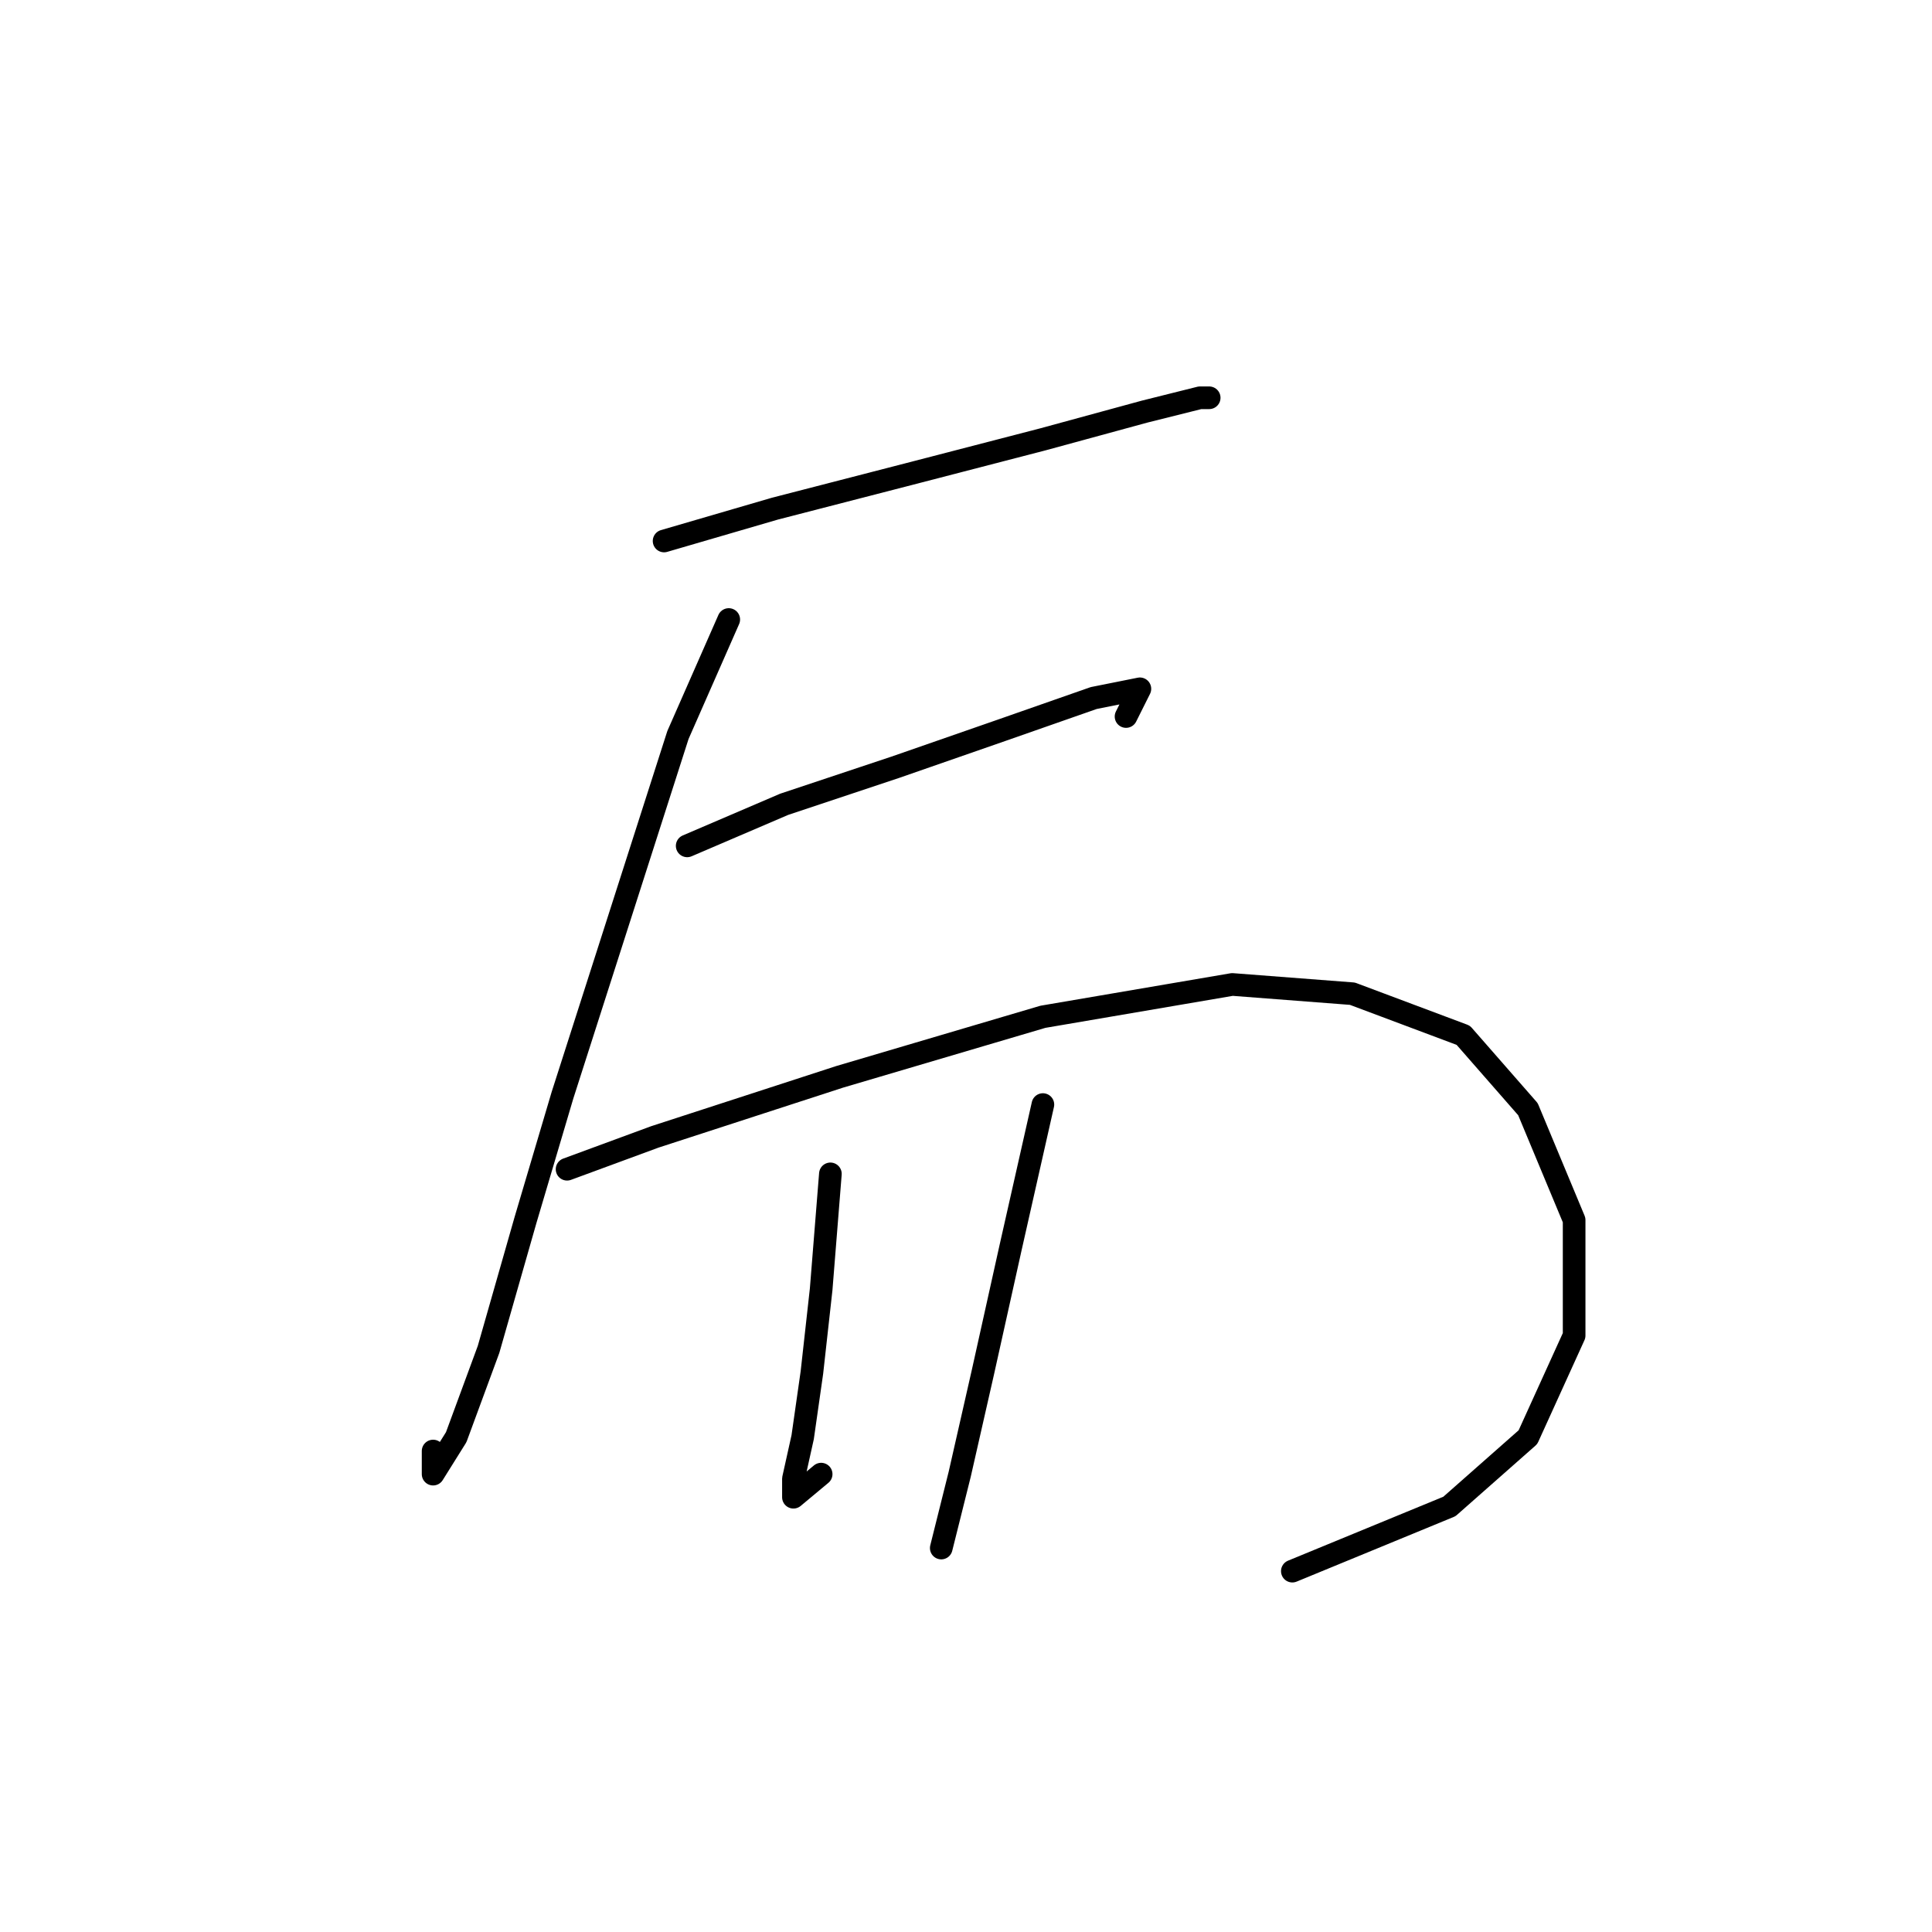 <?xml version="1.0" standalone="no"?>
    <svg width="256" height="256" xmlns="http://www.w3.org/2000/svg" version="1.1">
    <polyline stroke="black" stroke-width="3" stroke-linecap="round" fill="transparent" stroke-linejoin="round" points="87.995 71.683 102.686 67.398 121.661 62.501 138.188 58.216 151.655 54.544 159 52.707 160.224 52.707 160.224 52.707 " />
        <polyline stroke="black" stroke-width="3" stroke-linecap="round" fill="transparent" stroke-linejoin="round" points="96.564 82.089 89.831 97.392 74.528 145.137 69.631 161.664 64.735 178.803 60.45 190.433 57.389 195.33 57.389 192.269 57.389 192.269 " />
        <polyline stroke="black" stroke-width="3" stroke-linecap="round" fill="transparent" stroke-linejoin="round" points="91.055 112.082 103.91 106.573 118.6 101.677 132.679 96.78 144.921 92.495 151.042 91.271 149.206 94.943 149.206 94.943 " />
        <polyline stroke="black" stroke-width="3" stroke-linecap="round" fill="transparent" stroke-linejoin="round" points="75.14 154.93 86.771 150.646 111.255 142.688 138.188 134.731 163.285 130.446 179.2 131.67 193.89 137.179 202.46 146.973 208.581 161.664 208.581 176.966 202.46 190.433 192.054 199.615 171.242 208.184 171.242 208.184 " />
        <polyline stroke="black" stroke-width="3" stroke-linecap="round" fill="transparent" stroke-linejoin="round" points="110.031 155.543 108.807 170.845 107.582 181.863 106.358 190.433 105.134 195.942 105.134 198.39 108.807 195.33 108.807 195.33 " />
        <polyline stroke="black" stroke-width="3" stroke-linecap="round" fill="transparent" stroke-linejoin="round" points="138.188 146.361 133.903 165.336 130.231 181.863 127.17 195.33 124.722 205.124 124.722 205.124 " />
        </svg>